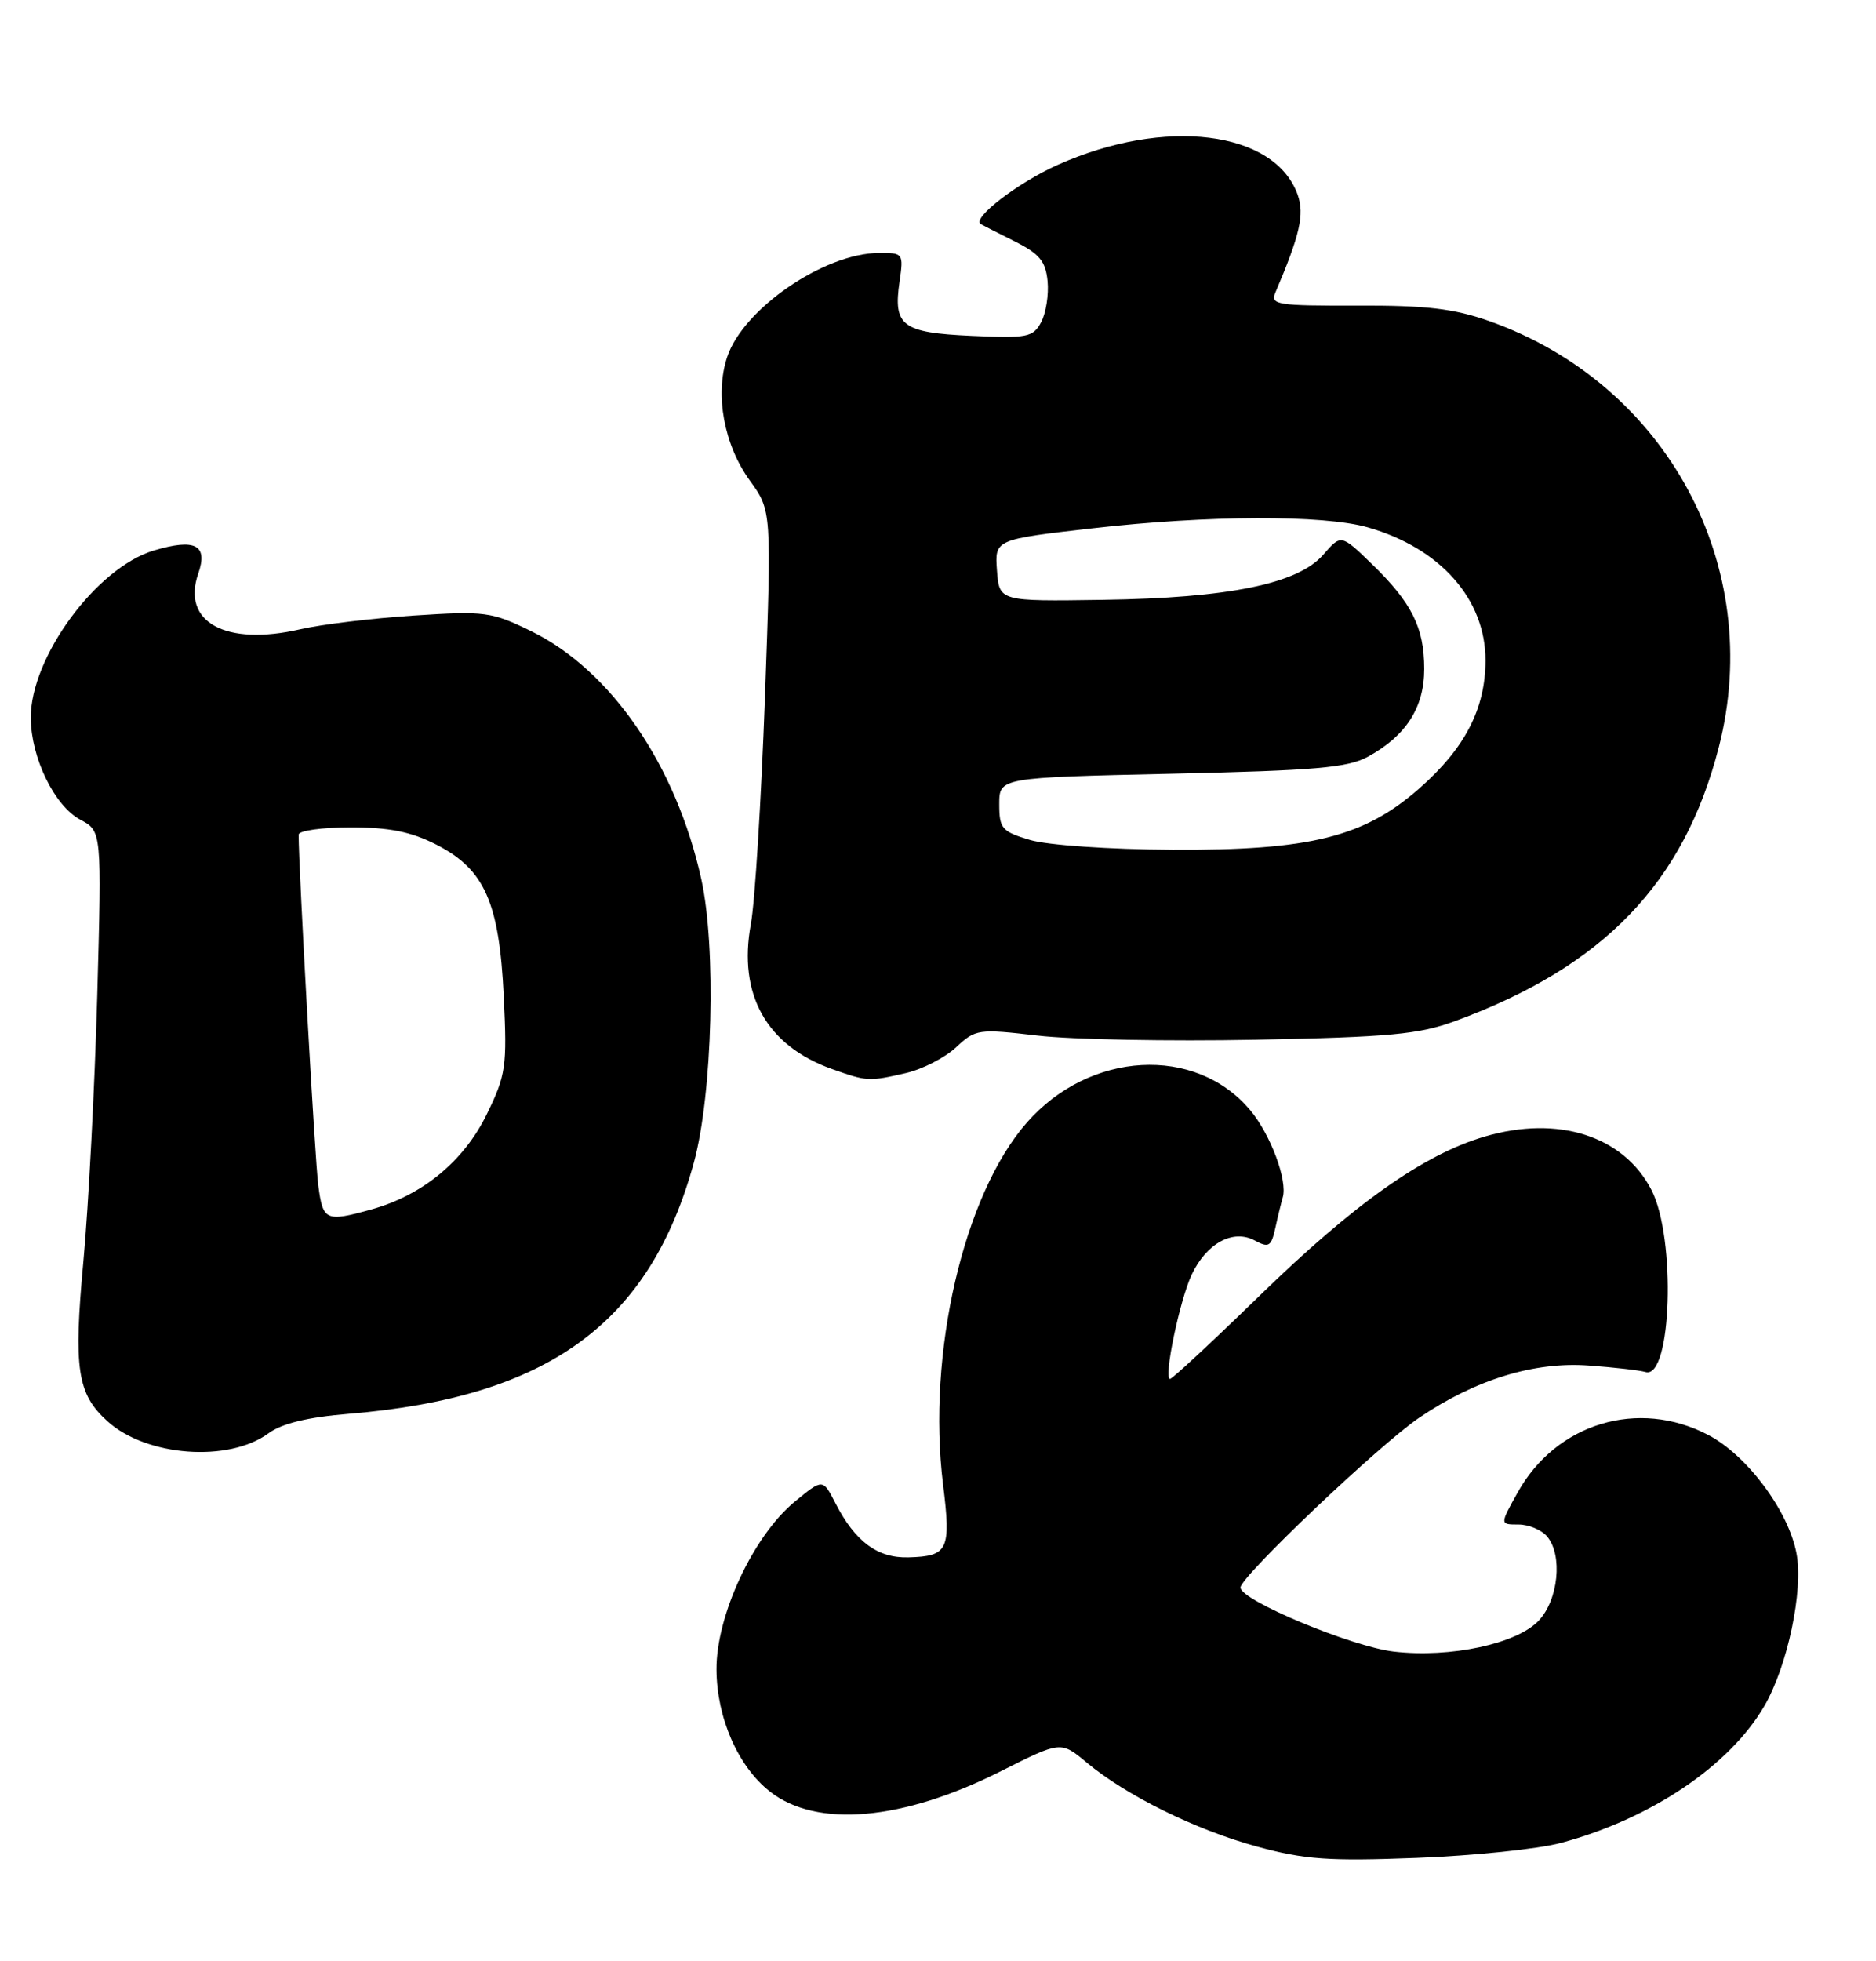 <?xml version="1.0" encoding="UTF-8" standalone="no"?>
<!DOCTYPE svg PUBLIC "-//W3C//DTD SVG 1.1//EN" "http://www.w3.org/Graphics/SVG/1.1/DTD/svg11.dtd" >
<svg xmlns="http://www.w3.org/2000/svg" xmlns:xlink="http://www.w3.org/1999/xlink" version="1.1" viewBox="0 0 245 256">
 <g >
 <path fill="currentColor"
d=" M 203.87 240.56 C 215.62 237.40 225.90 230.48 230.43 222.67 C 233.45 217.46 235.53 207.62 234.62 202.79 C 233.58 197.23 228.16 189.96 223.09 187.31 C 213.96 182.53 203.22 185.77 198.19 194.84 C 195.87 199.00 195.87 199.00 198.31 199.00 C 199.66 199.00 201.35 199.71 202.07 200.59 C 204.10 203.03 203.52 208.82 200.96 211.54 C 198.11 214.58 189.42 216.44 182.04 215.59 C 176.54 214.96 162.00 208.89 162.00 207.23 C 162.00 205.82 180.11 188.61 185.33 185.07 C 192.68 180.08 200.36 177.72 207.50 178.25 C 210.80 178.49 214.14 178.87 214.91 179.10 C 218.32 180.07 218.91 161.59 215.67 155.32 C 212.02 148.27 203.49 145.54 193.90 148.36 C 185.90 150.71 176.84 157.12 164.42 169.21 C 158.32 175.14 153.09 180.00 152.80 180.00 C 151.92 180.00 154.06 169.72 155.63 166.39 C 157.56 162.29 161.03 160.41 163.85 161.92 C 165.71 162.92 166.02 162.73 166.56 160.27 C 166.89 158.75 167.33 156.97 167.52 156.32 C 168.19 154.13 165.93 148.07 163.26 144.90 C 156.12 136.41 142.30 137.19 134.10 146.54 C 125.84 155.95 121.04 176.68 123.16 193.78 C 124.22 202.32 123.83 203.15 118.65 203.29 C 114.61 203.41 111.69 201.24 109.12 196.25 C 107.46 193.00 107.46 193.00 103.77 196.04 C 98.37 200.49 93.52 210.90 93.57 217.95 C 93.61 224.25 96.39 230.59 100.54 233.85 C 106.65 238.66 117.90 237.67 130.75 231.18 C 138.54 227.26 138.54 227.26 141.90 230.06 C 147.09 234.39 156.17 238.87 164.20 241.05 C 170.39 242.74 173.55 242.96 185.00 242.52 C 192.43 242.24 200.92 241.36 203.87 240.56 Z  M 35.07 187.09 C 36.82 185.81 40.18 184.99 45.57 184.55 C 71.60 182.40 84.88 172.73 90.62 151.74 C 93.06 142.81 93.56 123.62 91.58 114.73 C 88.28 99.86 79.78 87.49 69.39 82.40 C 64.17 79.85 63.37 79.74 54.02 80.35 C 48.59 80.71 41.93 81.51 39.22 82.14 C 29.49 84.38 23.68 81.22 25.89 74.88 C 27.20 71.13 25.49 70.24 20.09 71.86 C 12.58 74.11 3.98 85.81 4.02 93.72 C 4.05 98.91 7.11 105.20 10.49 107.00 C 13.29 108.49 13.29 108.49 12.70 130.00 C 12.37 141.82 11.56 157.42 10.89 164.65 C 9.59 178.70 10.08 181.95 14.03 185.52 C 19.11 190.13 29.86 190.93 35.07 187.09 Z  M 118.36 140.06 C 120.49 139.56 123.41 138.06 124.86 136.71 C 127.41 134.33 127.77 134.28 135.50 135.18 C 139.90 135.70 152.72 135.94 164.00 135.72 C 181.45 135.38 185.32 135.02 190.02 133.29 C 209.42 126.17 219.91 115.28 224.47 97.54 C 230.54 73.91 217.65 50.05 194.40 41.88 C 189.84 40.28 186.19 39.85 177.21 39.89 C 166.82 39.92 165.88 39.78 166.55 38.21 C 169.77 30.67 170.38 28.00 169.47 25.42 C 166.48 17.04 152.09 15.26 138.09 21.54 C 132.91 23.86 126.87 28.51 128.08 29.25 C 128.31 29.39 130.30 30.40 132.50 31.50 C 135.75 33.13 136.56 34.10 136.81 36.70 C 136.98 38.47 136.60 40.87 135.97 42.06 C 134.91 44.03 134.17 44.17 126.87 43.84 C 117.80 43.43 116.63 42.55 117.48 36.75 C 118.01 33.07 117.96 33.00 114.76 33.02 C 107.60 33.07 97.04 40.32 94.96 46.62 C 93.34 51.53 94.55 58.08 97.94 62.75 C 100.77 66.67 100.77 66.67 99.90 91.05 C 99.41 104.46 98.59 117.77 98.06 120.62 C 96.36 129.81 100.10 136.49 108.64 139.54 C 113.26 141.18 113.45 141.19 118.36 140.06 Z  M 41.57 154.75 C 41.13 151.44 39.00 113.37 39.00 108.95 C 39.00 108.43 42.05 108.00 45.79 108.00 C 50.86 108.00 53.69 108.57 56.98 110.25 C 63.29 113.47 65.20 117.77 65.79 130.08 C 66.23 139.27 66.08 140.31 63.56 145.47 C 60.56 151.59 55.18 156.02 48.48 157.88 C 42.54 159.53 42.17 159.36 41.57 154.75 Z  M 134.50 109.64 C 130.83 108.54 130.50 108.15 130.50 104.97 C 130.50 101.50 130.50 101.50 153.00 101.00 C 171.80 100.58 176.02 100.22 178.66 98.77 C 183.63 96.05 186.00 92.35 186.00 87.32 C 186.00 81.92 184.38 78.68 179.15 73.61 C 175.14 69.73 175.14 69.73 172.82 72.40 C 169.52 76.21 160.49 78.06 144.00 78.30 C 130.50 78.50 130.50 78.50 130.20 74.46 C 129.91 70.42 129.91 70.42 142.70 68.96 C 157.74 67.24 172.84 67.19 178.60 68.83 C 188.09 71.53 194.00 78.20 194.00 86.19 C 194.00 92.49 191.34 97.65 185.40 102.88 C 178.14 109.27 171.14 111.02 153.14 110.92 C 144.84 110.88 136.77 110.32 134.50 109.64 Z "/>
</g>
</svg>